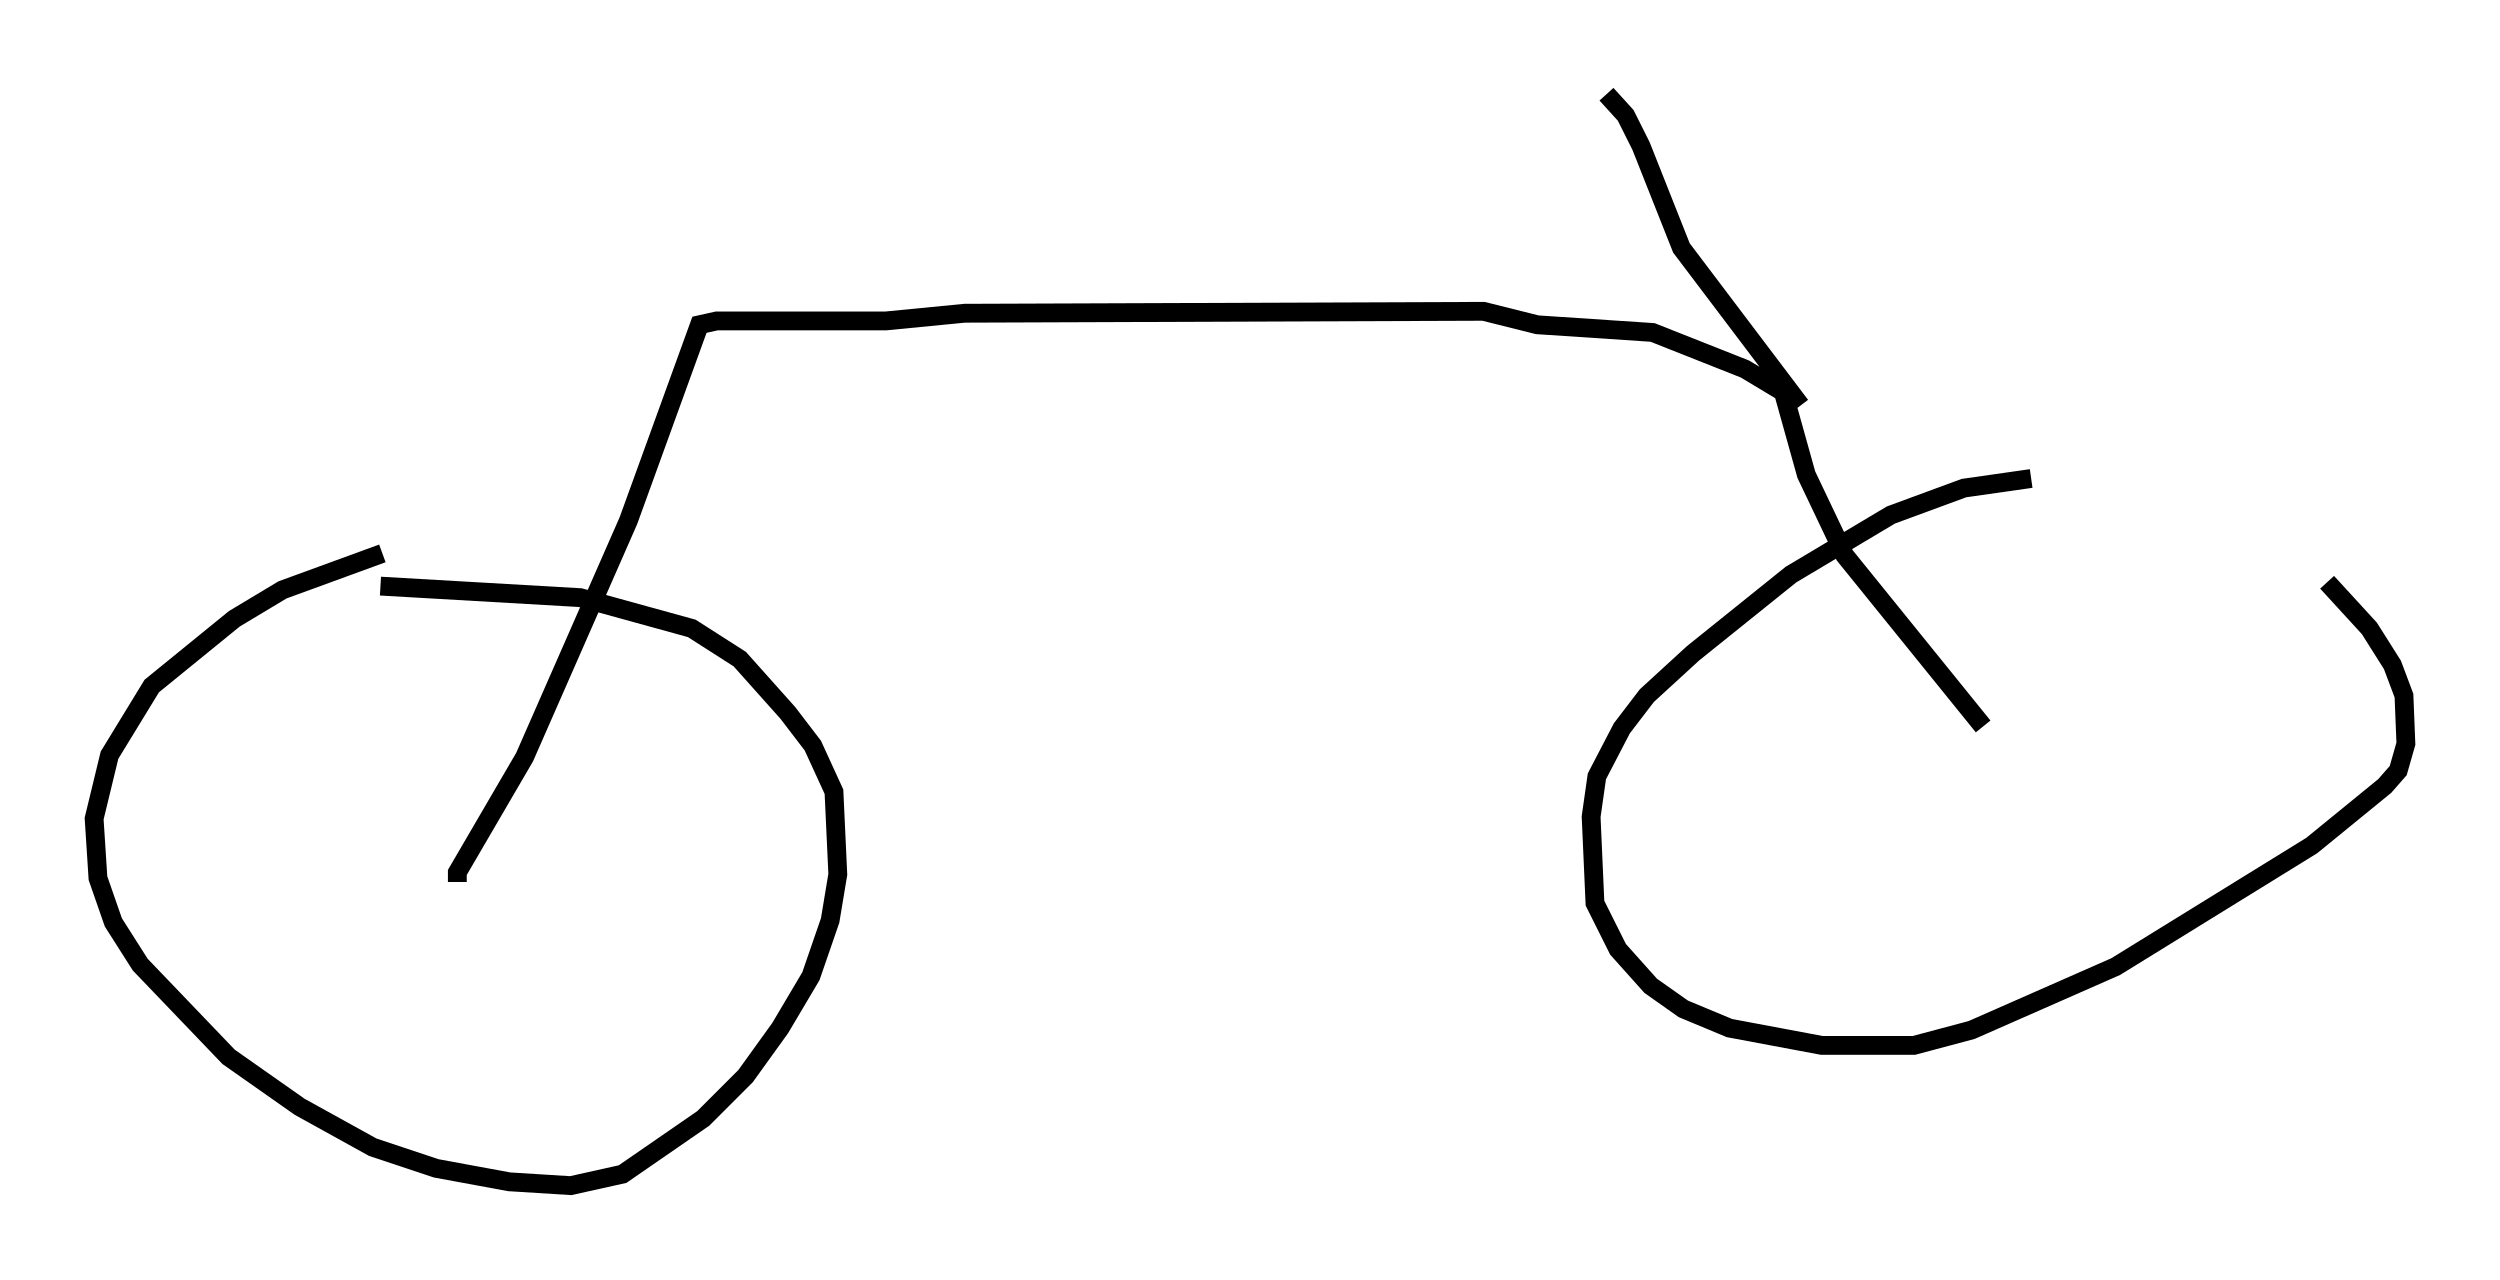 <?xml version="1.0" encoding="utf-8" ?>
<svg baseProfile="full" height="67.984" version="1.1" width="132.808" xmlns="http://www.w3.org/2000/svg" xmlns:ev="http://www.w3.org/2001/xml-events" xmlns:xlink="http://www.w3.org/1999/xlink"><defs /><rect fill="white" height="67.984" width="132.808" x="0" y="0" /><path d="M31.644, 29.398 m-11.331, 0.0 l-5.308, 1.94 -2.552, 1.531 l-4.39, 3.573 -2.246, 3.675 l-0.817, 3.369 0.204, 3.165 l0.817, 2.348 1.429, 2.246 l4.696, 4.9 3.777, 2.654 l3.879, 2.144 3.369, 1.123 l3.879, 0.715 3.267, 0.204 l2.756, -0.613 4.288, -2.96 l2.246, -2.246 1.838, -2.552 l1.633, -2.756 1.021, -2.96 l0.408, -2.45 -0.204, -4.39 l-1.123, -2.45 -1.327, -1.735 l-2.552, -2.858 -2.552, -1.633 l-5.921, -1.633 -10.617, -0.613 m87.691, -5.717 l-3.573, 0.51 -3.879, 1.429 l-5.308, 3.165 -5.206, 4.185 l-2.45, 2.246 -1.327, 1.735 l-1.327, 2.552 -0.306, 2.144 l0.204, 4.594 1.225, 2.45 l1.735, 1.94 1.735, 1.225 l2.45, 1.021 4.9, 0.919 l4.9, 0.0 3.063, -0.817 l7.656, -3.369 10.413, -6.431 l3.879, -3.165 0.715, -0.817 l0.408, -1.429 -0.102, -2.552 l-0.613, -1.633 -1.225, -1.94 l-2.246, -2.45 m-99.328, 15.925 l0.0, -0.51 3.573, -6.125 l5.513, -12.556 3.777, -10.413 l0.919, -0.204 8.983, 0.0 l4.185, -0.408 27.563, -0.102 l2.858, 0.715 6.125, 0.408 l4.9, 1.94 2.042, 1.225 l1.225, 4.39 2.042, 4.288 l7.35, 9.086 m-9.698, -17.048 l-6.329, -8.371 -2.144, -5.41 l-0.817, -1.633 -1.021, -1.123 " fill="none" stroke="black" stroke-width="1" /></svg>